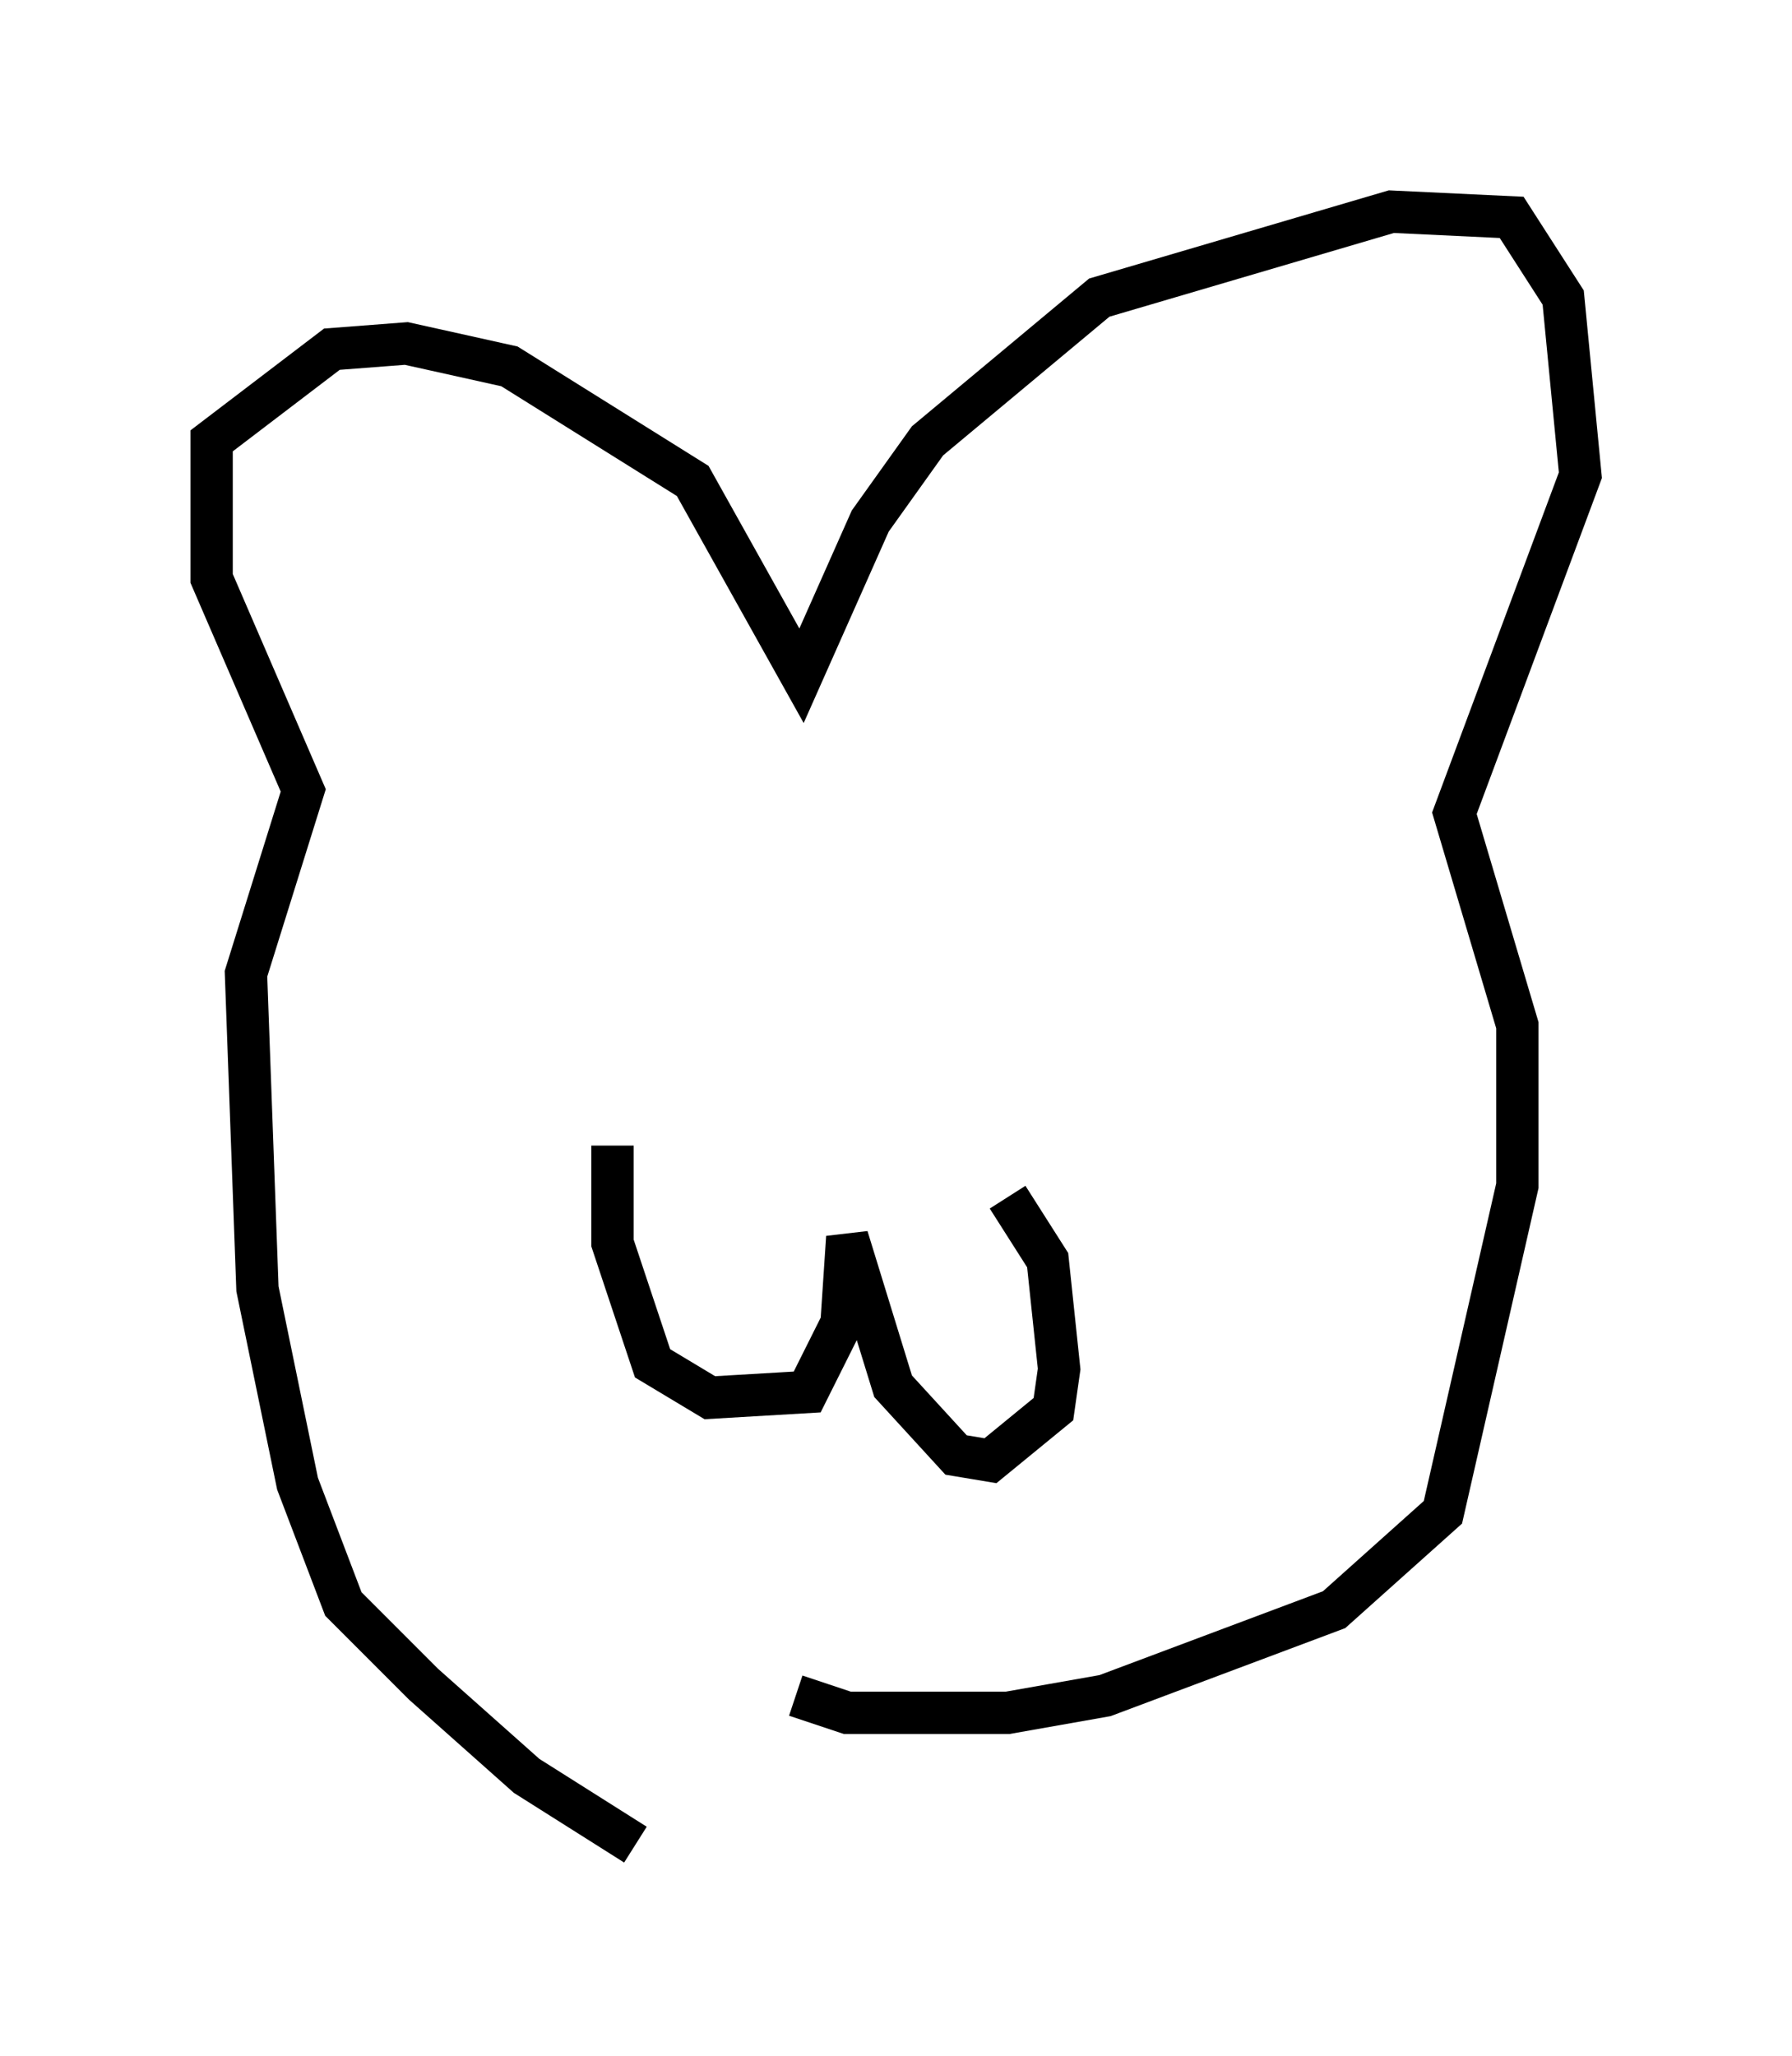<?xml version="1.0" encoding="utf-8" ?>
<svg baseProfile="full" height="48.565" version="1.1" width="42.341" xmlns="http://www.w3.org/2000/svg" xmlns:ev="http://www.w3.org/2001/xml-events" xmlns:xlink="http://www.w3.org/1999/xlink"><defs /><rect fill="white" height="48.565" width="42.341" x="0" y="0" /><path d="M15.961, 43.565 m-0.947, 0.0 l-2.571, -1.624 -2.436, -2.165 l-1.894, -1.894 -1.083, -2.842 l-0.947, -4.601 -0.271, -7.442 l1.353, -4.33 -2.165, -5.007 l0.0, -3.248 2.842, -2.165 l1.759, -0.135 2.436, 0.541 l4.33, 2.706 2.571, 4.601 l1.624, -3.654 1.353, -1.894 l4.059, -3.383 6.901, -2.03 l2.842, 0.135 1.218, 1.894 l0.406, 4.195 -2.977, 7.984 l1.488, 5.007 0.0, 3.789 l-1.759, 7.713 -2.571, 2.3 l-5.413, 2.03 -2.3, 0.406 l-3.789, 0.0 -1.218, -0.406 m-4.33, -12.99 l0.0, 2.3 0.947, 2.842 l1.353, 0.812 2.3, -0.135 l0.812, -1.624 0.135, -2.03 l1.083, 3.518 1.488, 1.624 l0.812, 0.135 1.488, -1.218 l0.135, -0.947 -0.271, -2.571 l-0.947, -1.488 " fill="none" stroke="black" stroke-width="1" /></svg>